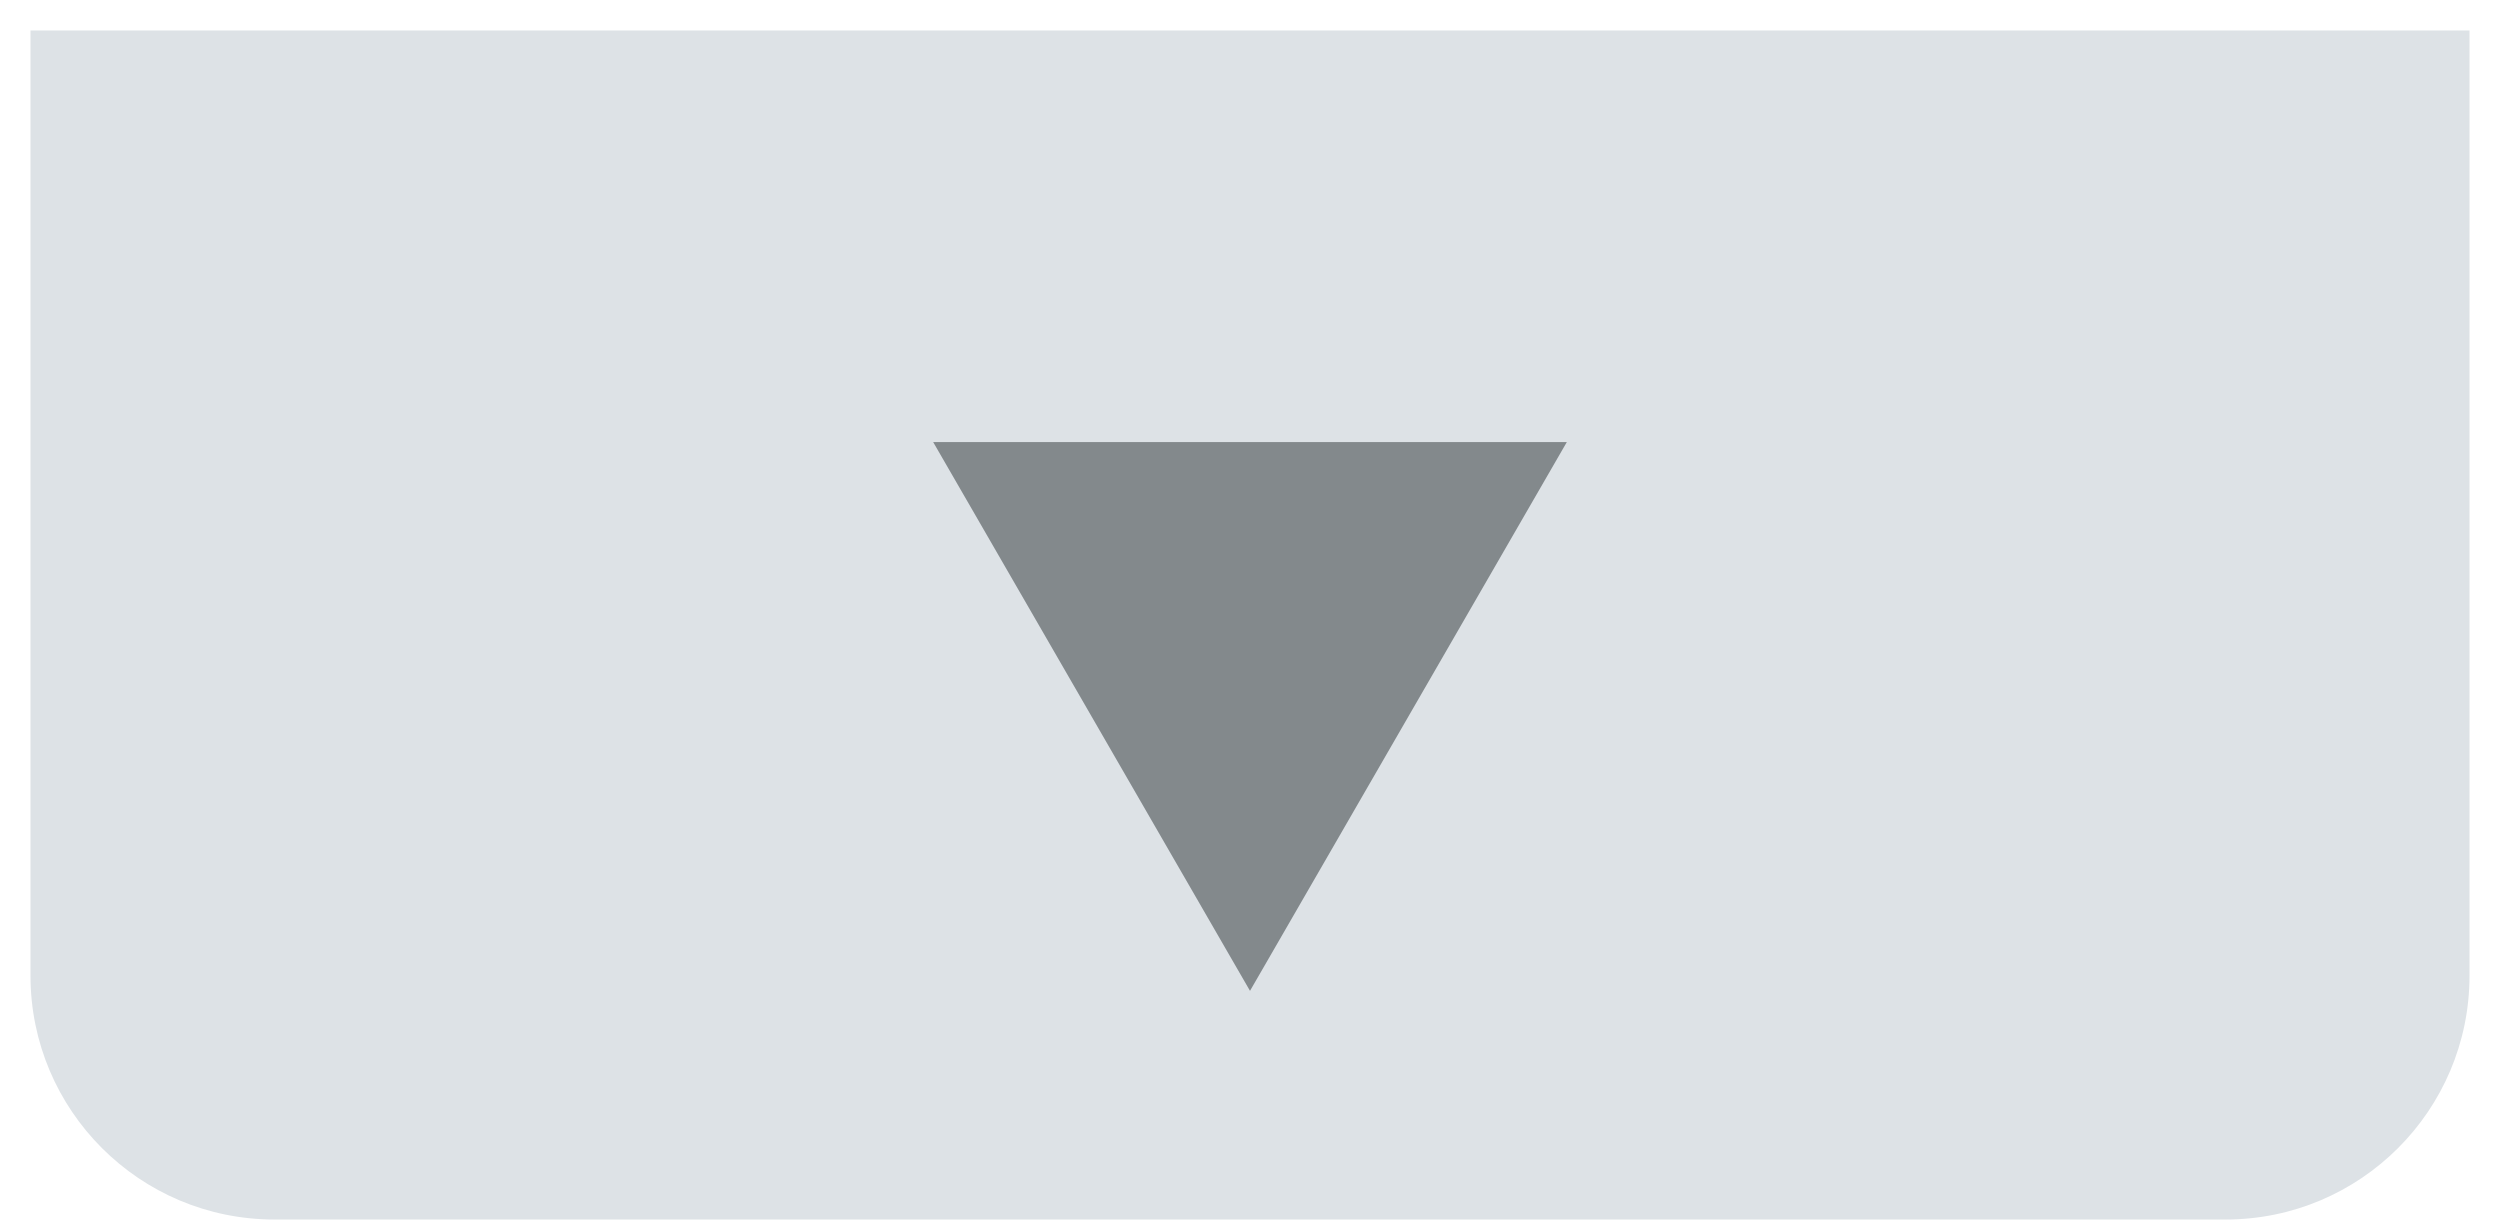 <svg width="41" height="20" viewBox="0 0 41 20" fill="none" xmlns="http://www.w3.org/2000/svg">
<path d="M40.5 16C40.5 18.209 38.709 20 36.5 20L4.5 20C2.291 20 0.5 18.209 0.5 16L0.5 0.5L40.5 0.5L40.5 16Z" fill="#DDE2E6"/>
<path d="M20.5 16.25L15.304 7.25L25.696 7.25L20.5 16.25Z" fill="#83898C"/>
</svg>
